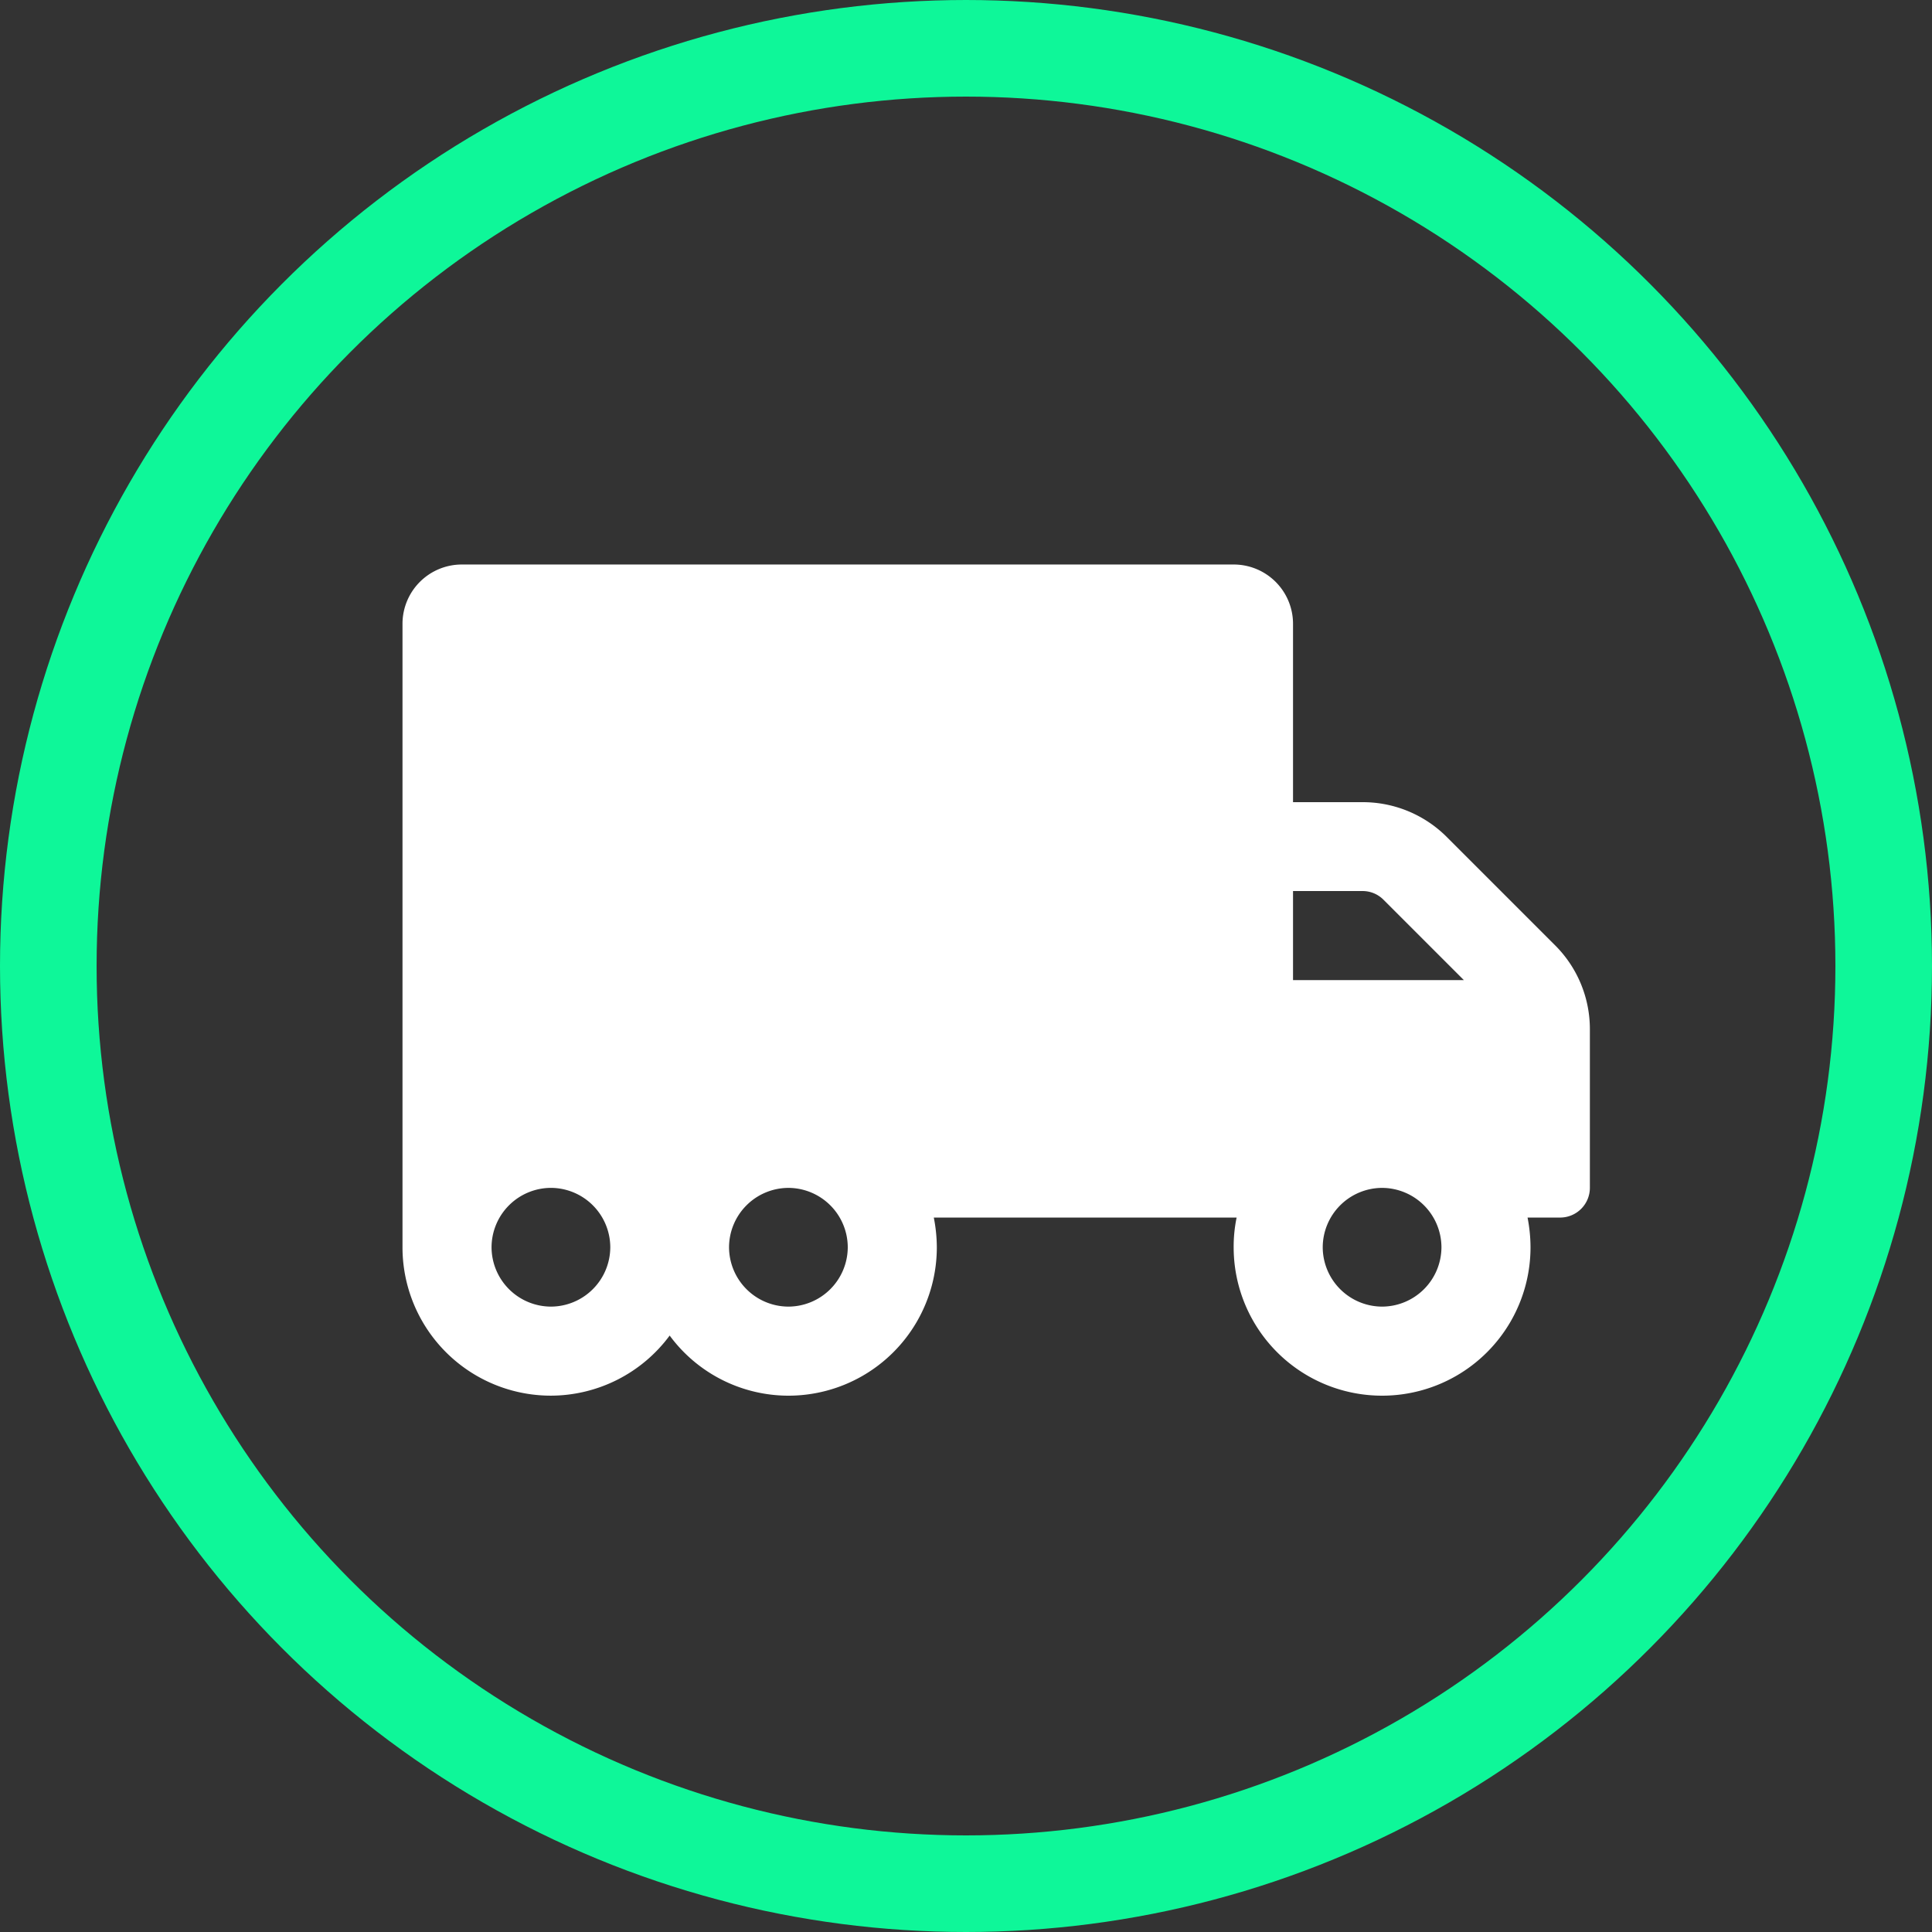 <svg xmlns="http://www.w3.org/2000/svg" width="120" height="120" viewBox="0 0 120 120">
  <rect x="0" y="0" width="120" height="120" fill="#333333" stroke="none"/>
  <g id="Group_3" data-name="Group 3" transform="translate(-900 -480)">
    <g id="Group_2" data-name="Group 2" transform="translate(354 310)">
      <g id="Ellipse_6" data-name="Ellipse 6" transform="translate(546 170)" fill="none" stroke="#0ef799" stroke-width="6">
        <circle cx="60" cy="60" r="60" stroke="none"/>
        <circle cx="60" cy="60" r="57" fill="none"/>
      </g>
    </g>
    <path id="Path_1" data-name="Path 1" d="M71.595-24.28l-6.741-6.741a7.377,7.377,0,0,0-5.22-2.155H55.312V-44.25a3.684,3.684,0,0,0-3.687-3.687H3.687A3.684,3.684,0,0,0,0-44.25V-5.531A9.216,9.216,0,0,0,9.219,3.687,9.2,9.2,0,0,0,16.594-.046a9.17,9.17,0,0,0,7.375,3.734,9.216,9.216,0,0,0,9.219-9.219A9.712,9.712,0,0,0,33-7.375H51.809a8.86,8.86,0,0,0-.184,1.844,9.216,9.216,0,0,0,9.219,9.219,9.216,9.216,0,0,0,9.219-9.219,9.712,9.712,0,0,0-.184-1.844h2.028A1.849,1.849,0,0,0,73.75-9.219v-9.853A7.351,7.351,0,0,0,71.595-24.28ZM9.219-1.844A3.7,3.7,0,0,1,5.531-5.531,3.7,3.7,0,0,1,9.219-9.219a3.7,3.7,0,0,1,3.687,3.687A3.7,3.7,0,0,1,9.219-1.844Zm14.75,0a3.7,3.7,0,0,1-3.687-3.687,3.7,3.7,0,0,1,3.687-3.687,3.7,3.7,0,0,1,3.687,3.687A3.7,3.7,0,0,1,23.969-1.844ZM55.312-27.656h4.321a1.83,1.83,0,0,1,1.3.542l4.99,4.99H55.312ZM60.844-1.844a3.7,3.7,0,0,1-3.687-3.687,3.7,3.7,0,0,1,3.687-3.687,3.7,3.7,0,0,1,3.687,3.687A3.7,3.7,0,0,1,60.844-1.844Z" transform="translate(925 563)" fill="#fff"/>
  </g>
</svg>
